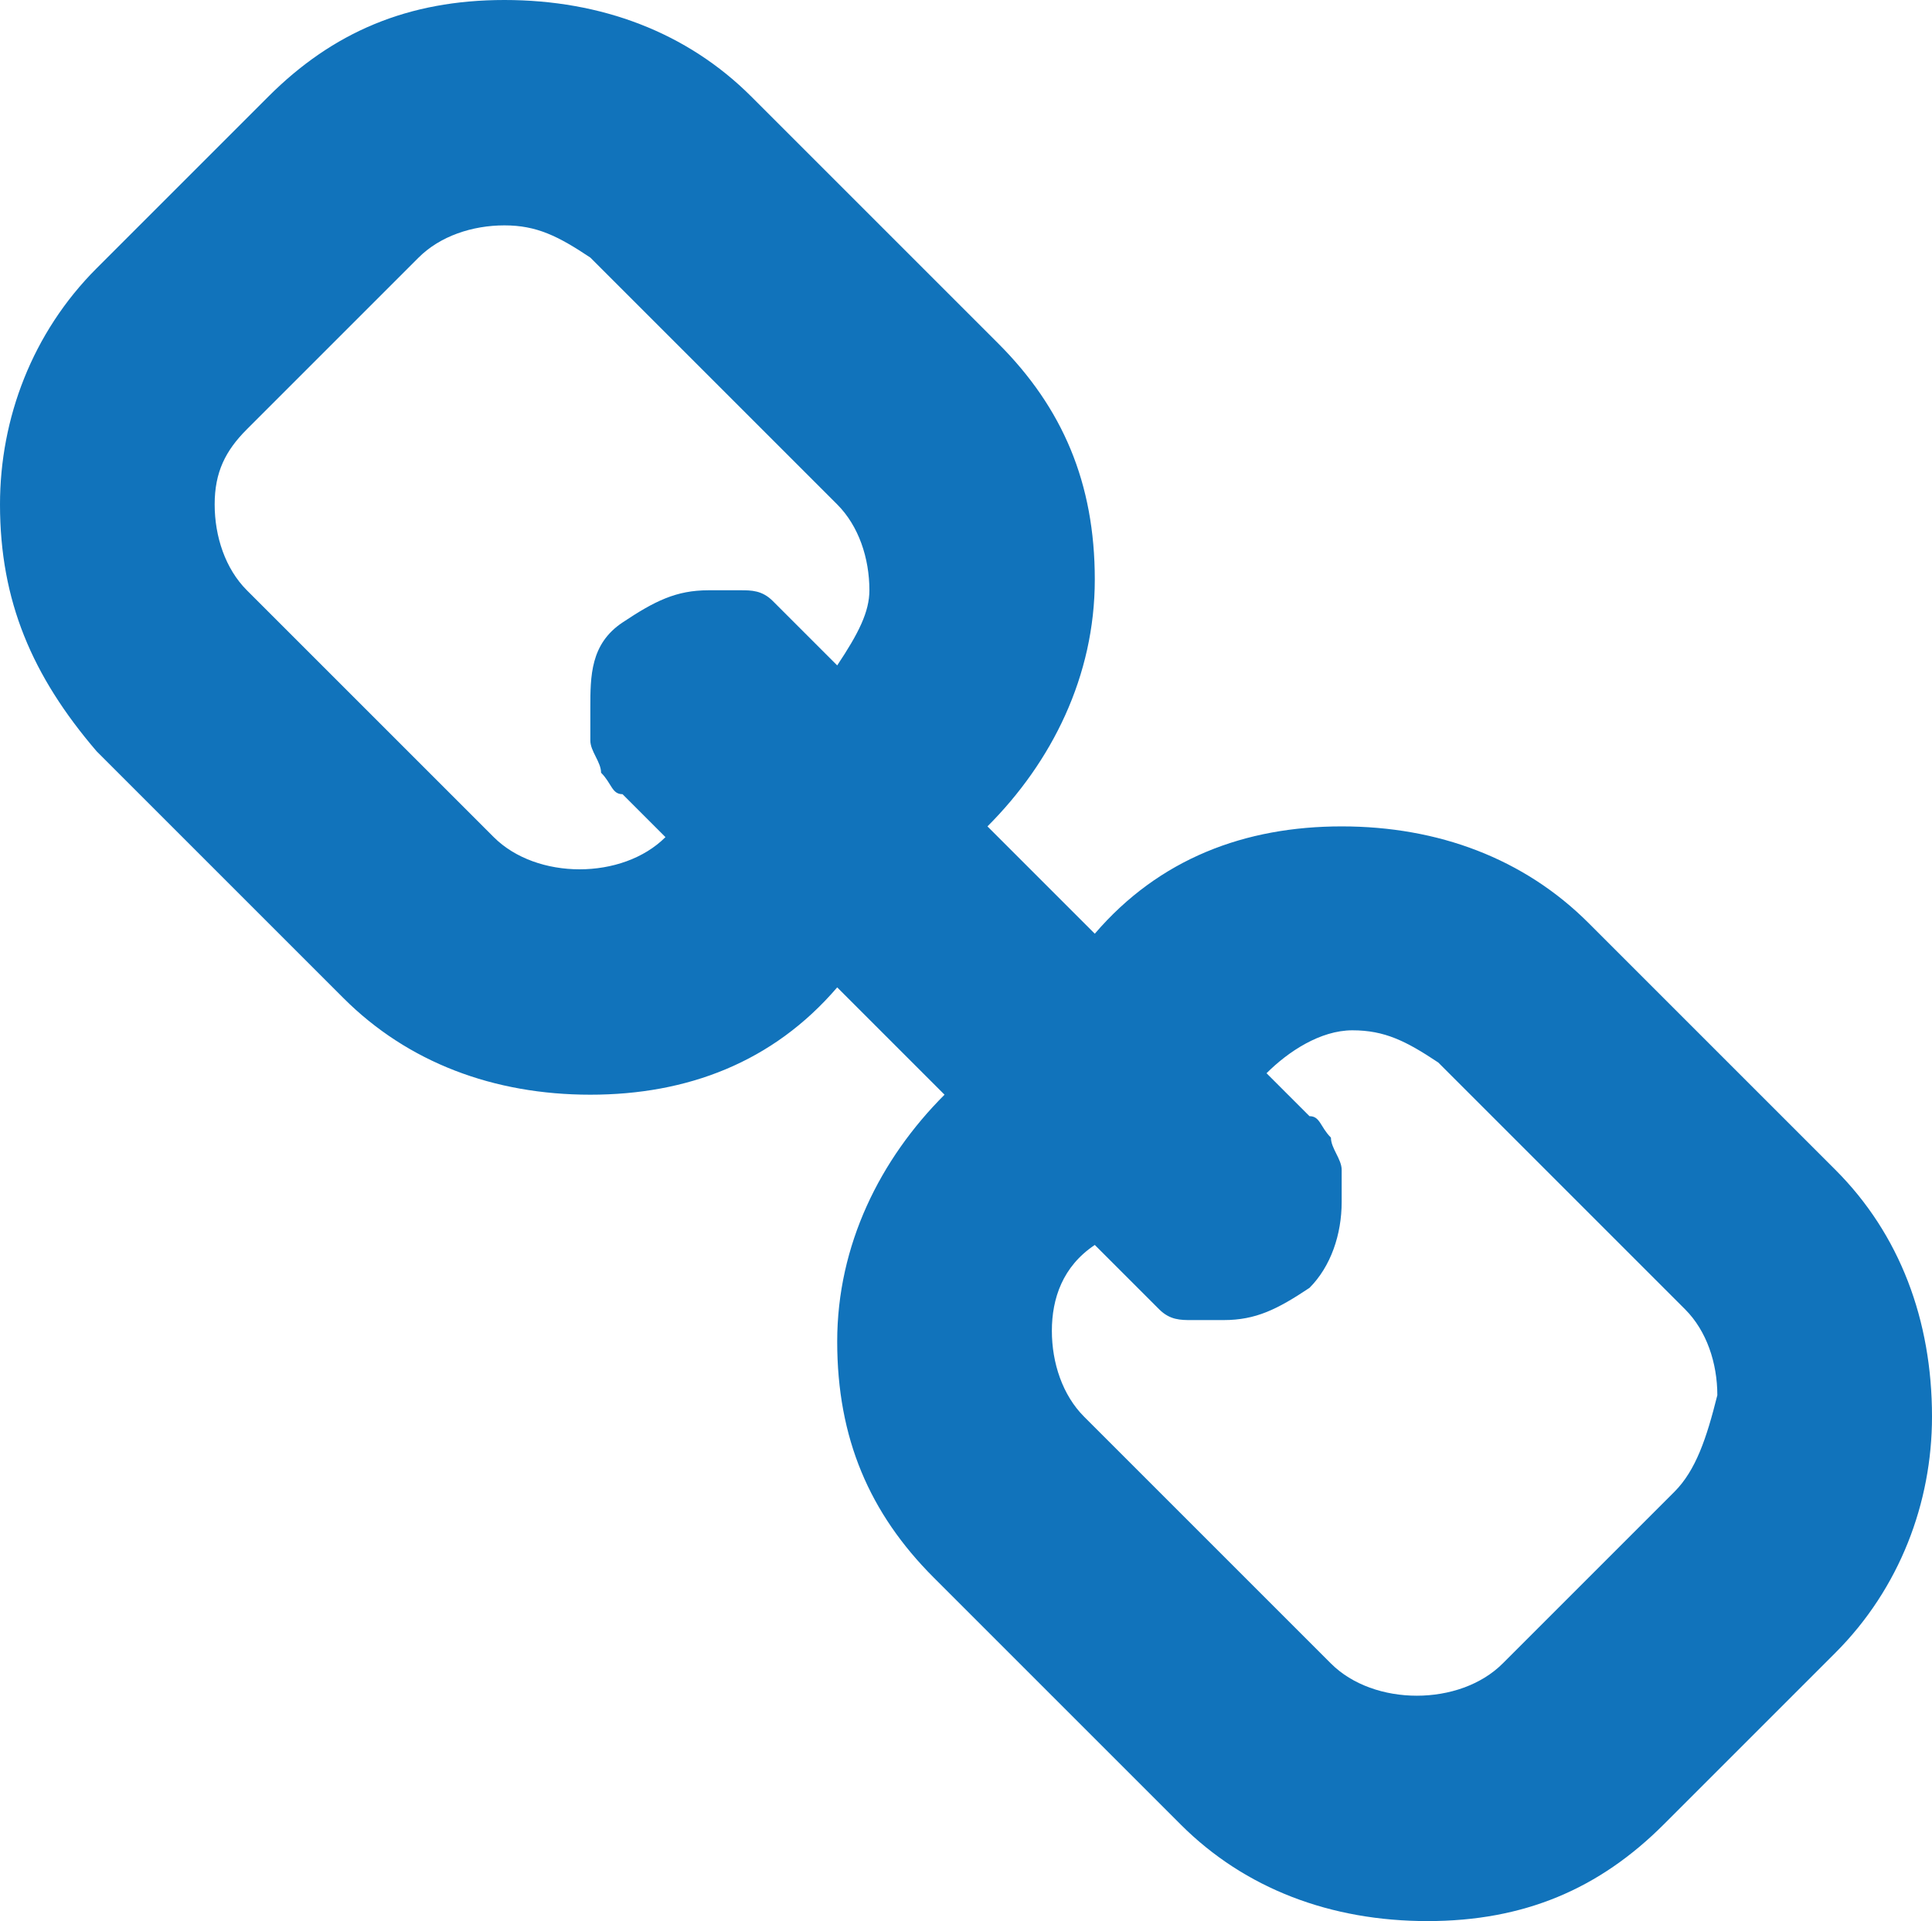 <?xml version="1.0" encoding="utf-8"?>
<!-- Generator: Adobe Illustrator 20.1.0, SVG Export Plug-In . SVG Version: 6.00 Build 0)  -->
<svg version="1.1" id="Шар_1" xmlns="http://www.w3.org/2000/svg" xmlns:xlink="http://www.w3.org/1999/xlink" x="0px" y="0px"
	 viewBox="0 0 18 17.9" style="enable-background:new 0 0 18 17.9;" xml:space="preserve">
<style type="text/css">
	.st0{fill:#1173BB;}
</style>
<g>
	<path class="st0" d="M17.1,10.9l-2.3-2.3c-0.6-0.6-1.4-0.9-2.3-0.9s-1.7,0.3-2.3,1l-1-1c0.6-0.6,1-1.4,1-2.3S9.9,3.8,9.3,3.2L7,0.9
		C6.4,0.3,5.6,0,4.7,0S3.1,0.3,2.5,0.9L0.9,2.5C0.3,3.1,0,3.9,0,4.7C0,5.6,0.3,6.3,0.9,7l2.3,2.3c0.6,0.6,1.4,0.9,2.3,0.9
		s1.7-0.3,2.3-1l1,1c-0.6,0.6-1,1.4-1,2.3s0.3,1.6,0.9,2.2L11,17c0.6,0.6,1.4,0.9,2.3,0.9s1.6-0.3,2.2-0.9l1.6-1.6
		c0.6-0.6,0.9-1.4,0.9-2.2C18,12.3,17.7,11.5,17.1,10.9z M7.8,6.2c0,0-0.1-0.1-0.2-0.2S7.4,5.8,7.4,5.8S7.3,5.7,7.2,5.6
		S7,5.5,6.9,5.5c-0.1,0-0.2,0-0.3,0c-0.3,0-0.5,0.1-0.8,0.3C5.5,6,5.5,6.3,5.5,6.6c0,0.1,0,0.2,0,0.3s0.1,0.2,0.1,0.3
		c0.1,0.1,0.1,0.2,0.2,0.2c0,0,0.1,0.1,0.2,0.2s0.2,0.2,0.2,0.2C6,8,5.7,8.1,5.4,8.1S4.8,8,4.6,7.8L2.3,5.5C2.1,5.3,2,5,2,4.7
		S2.1,4.2,2.3,4l1.6-1.6c0.2-0.2,0.5-0.3,0.8-0.3s0.5,0.1,0.8,0.3l2.3,2.3C8,4.9,8.1,5.2,8.1,5.5C8.1,5.7,8,5.9,7.8,6.2z M15.6,13.9
		L14,15.5c-0.2,0.2-0.5,0.3-0.8,0.3s-0.6-0.1-0.8-0.3l-2.3-2.3c-0.2-0.2-0.3-0.5-0.3-0.8s0.1-0.6,0.4-0.8c0,0,0.1,0.1,0.2,0.2
		s0.2,0.2,0.2,0.2s0.1,0.1,0.2,0.2s0.2,0.1,0.3,0.1s0.2,0,0.3,0c0.3,0,0.5-0.1,0.8-0.3c0.2-0.2,0.3-0.5,0.3-0.8c0-0.1,0-0.2,0-0.3
		s-0.1-0.2-0.1-0.3c-0.1-0.1-0.1-0.2-0.2-0.2c0,0-0.1-0.1-0.2-0.2S11.8,10,11.8,10c0.2-0.2,0.5-0.4,0.8-0.4s0.5,0.1,0.8,0.3l2.3,2.3
		c0.2,0.2,0.3,0.5,0.3,0.8C15.9,13.4,15.8,13.7,15.6,13.9z"/>
</g>
</svg>
